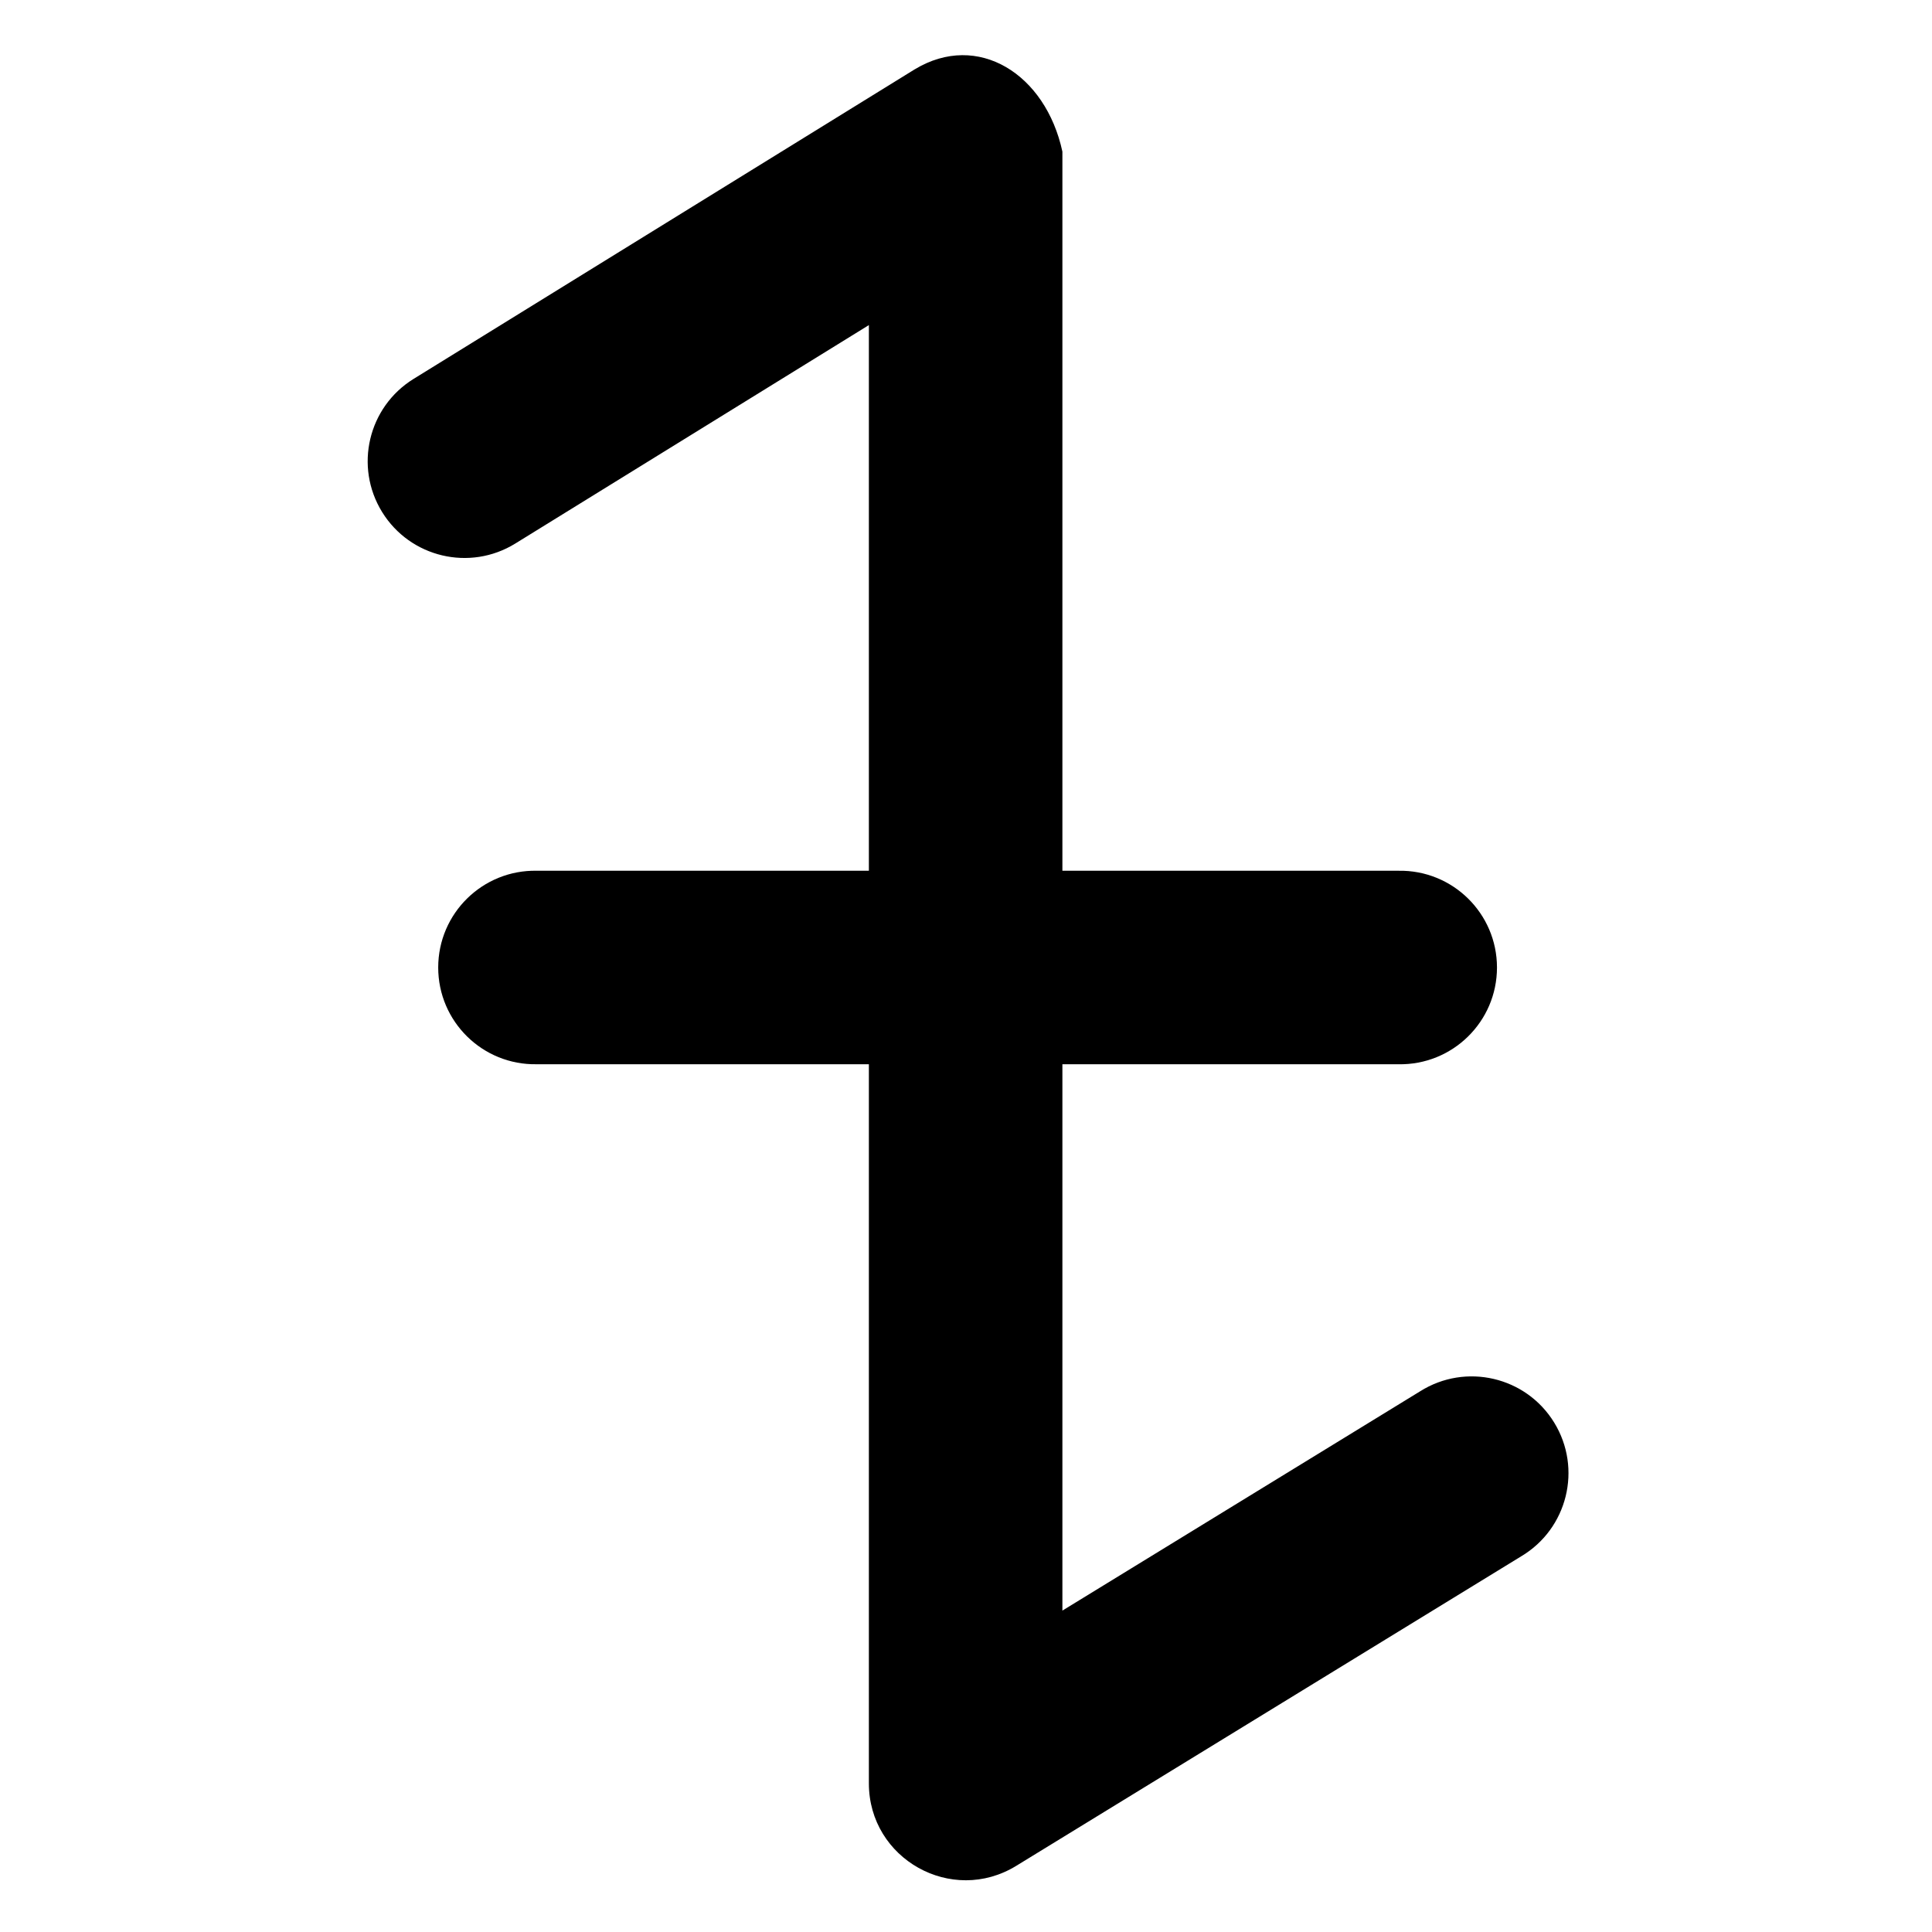 <?xml version="1.0" encoding="UTF-8"?>
<!-- Created with Inkscape (http://www.inkscape.org/) -->
<svg width="500" height="500" version="1.1" viewBox="0 0 132.29 132.29" xmlns="http://www.w3.org/2000/svg" xmlns:cc="http://creativecommons.org/ns#" xmlns:dc="http://purl.org/dc/elements/1.1/" xmlns:rdf="http://www.w3.org/1999/02/22-rdf-syntax-ns#">
 <g transform="translate(0 -164.71)">
  <path transform="matrix(.265 0 0 .265 0 164.71)" d="m236.37 17.904-129.5 79.996c-11.748 7.257-15.389 22.663-8.132 34.411 7.257 11.748 22.663 15.389 34.411 8.132l91.359-56.441v140.99h-85.807c-13.991-0.264-25.474 11.005-25.474 24.998s11.484 25.262 25.474 24.998h85.807v185.82c5e-3 19.537 21.411 31.52 38.068 21.311l130.51-79.998c11.957-7.136 15.78-22.665 8.503-34.537-7.277-11.871-22.851-15.51-34.635-8.092l-92.443 56.67v-141.17h86.818c13.991 0.264 25.474-11.005 25.474-24.998s-11.484-25.262-25.474-24.998h-86.818v-185.82c-4.323-20.057-21.843-31.111-38.143-21.266z" color="#000000" color-rendering="auto" dominant-baseline="auto" fill="#000000" image-rendering="auto" shape-rendering="auto" solid-color="#000000" style="font-feature-settings:normal;font-variant-alternates:normal;font-variant-caps:normal;font-variant-ligatures:normal;font-variant-numeric:normal;font-variant-position:normal;isolation:auto;mix-blend-mode:normal;shape-padding:0;text-decoration-color:#000000;text-decoration-line:none;text-decoration-style:solid;text-indent:0;text-orientation:mixed;text-transform:none;white-space:normal"/>
 </g>
</svg>
